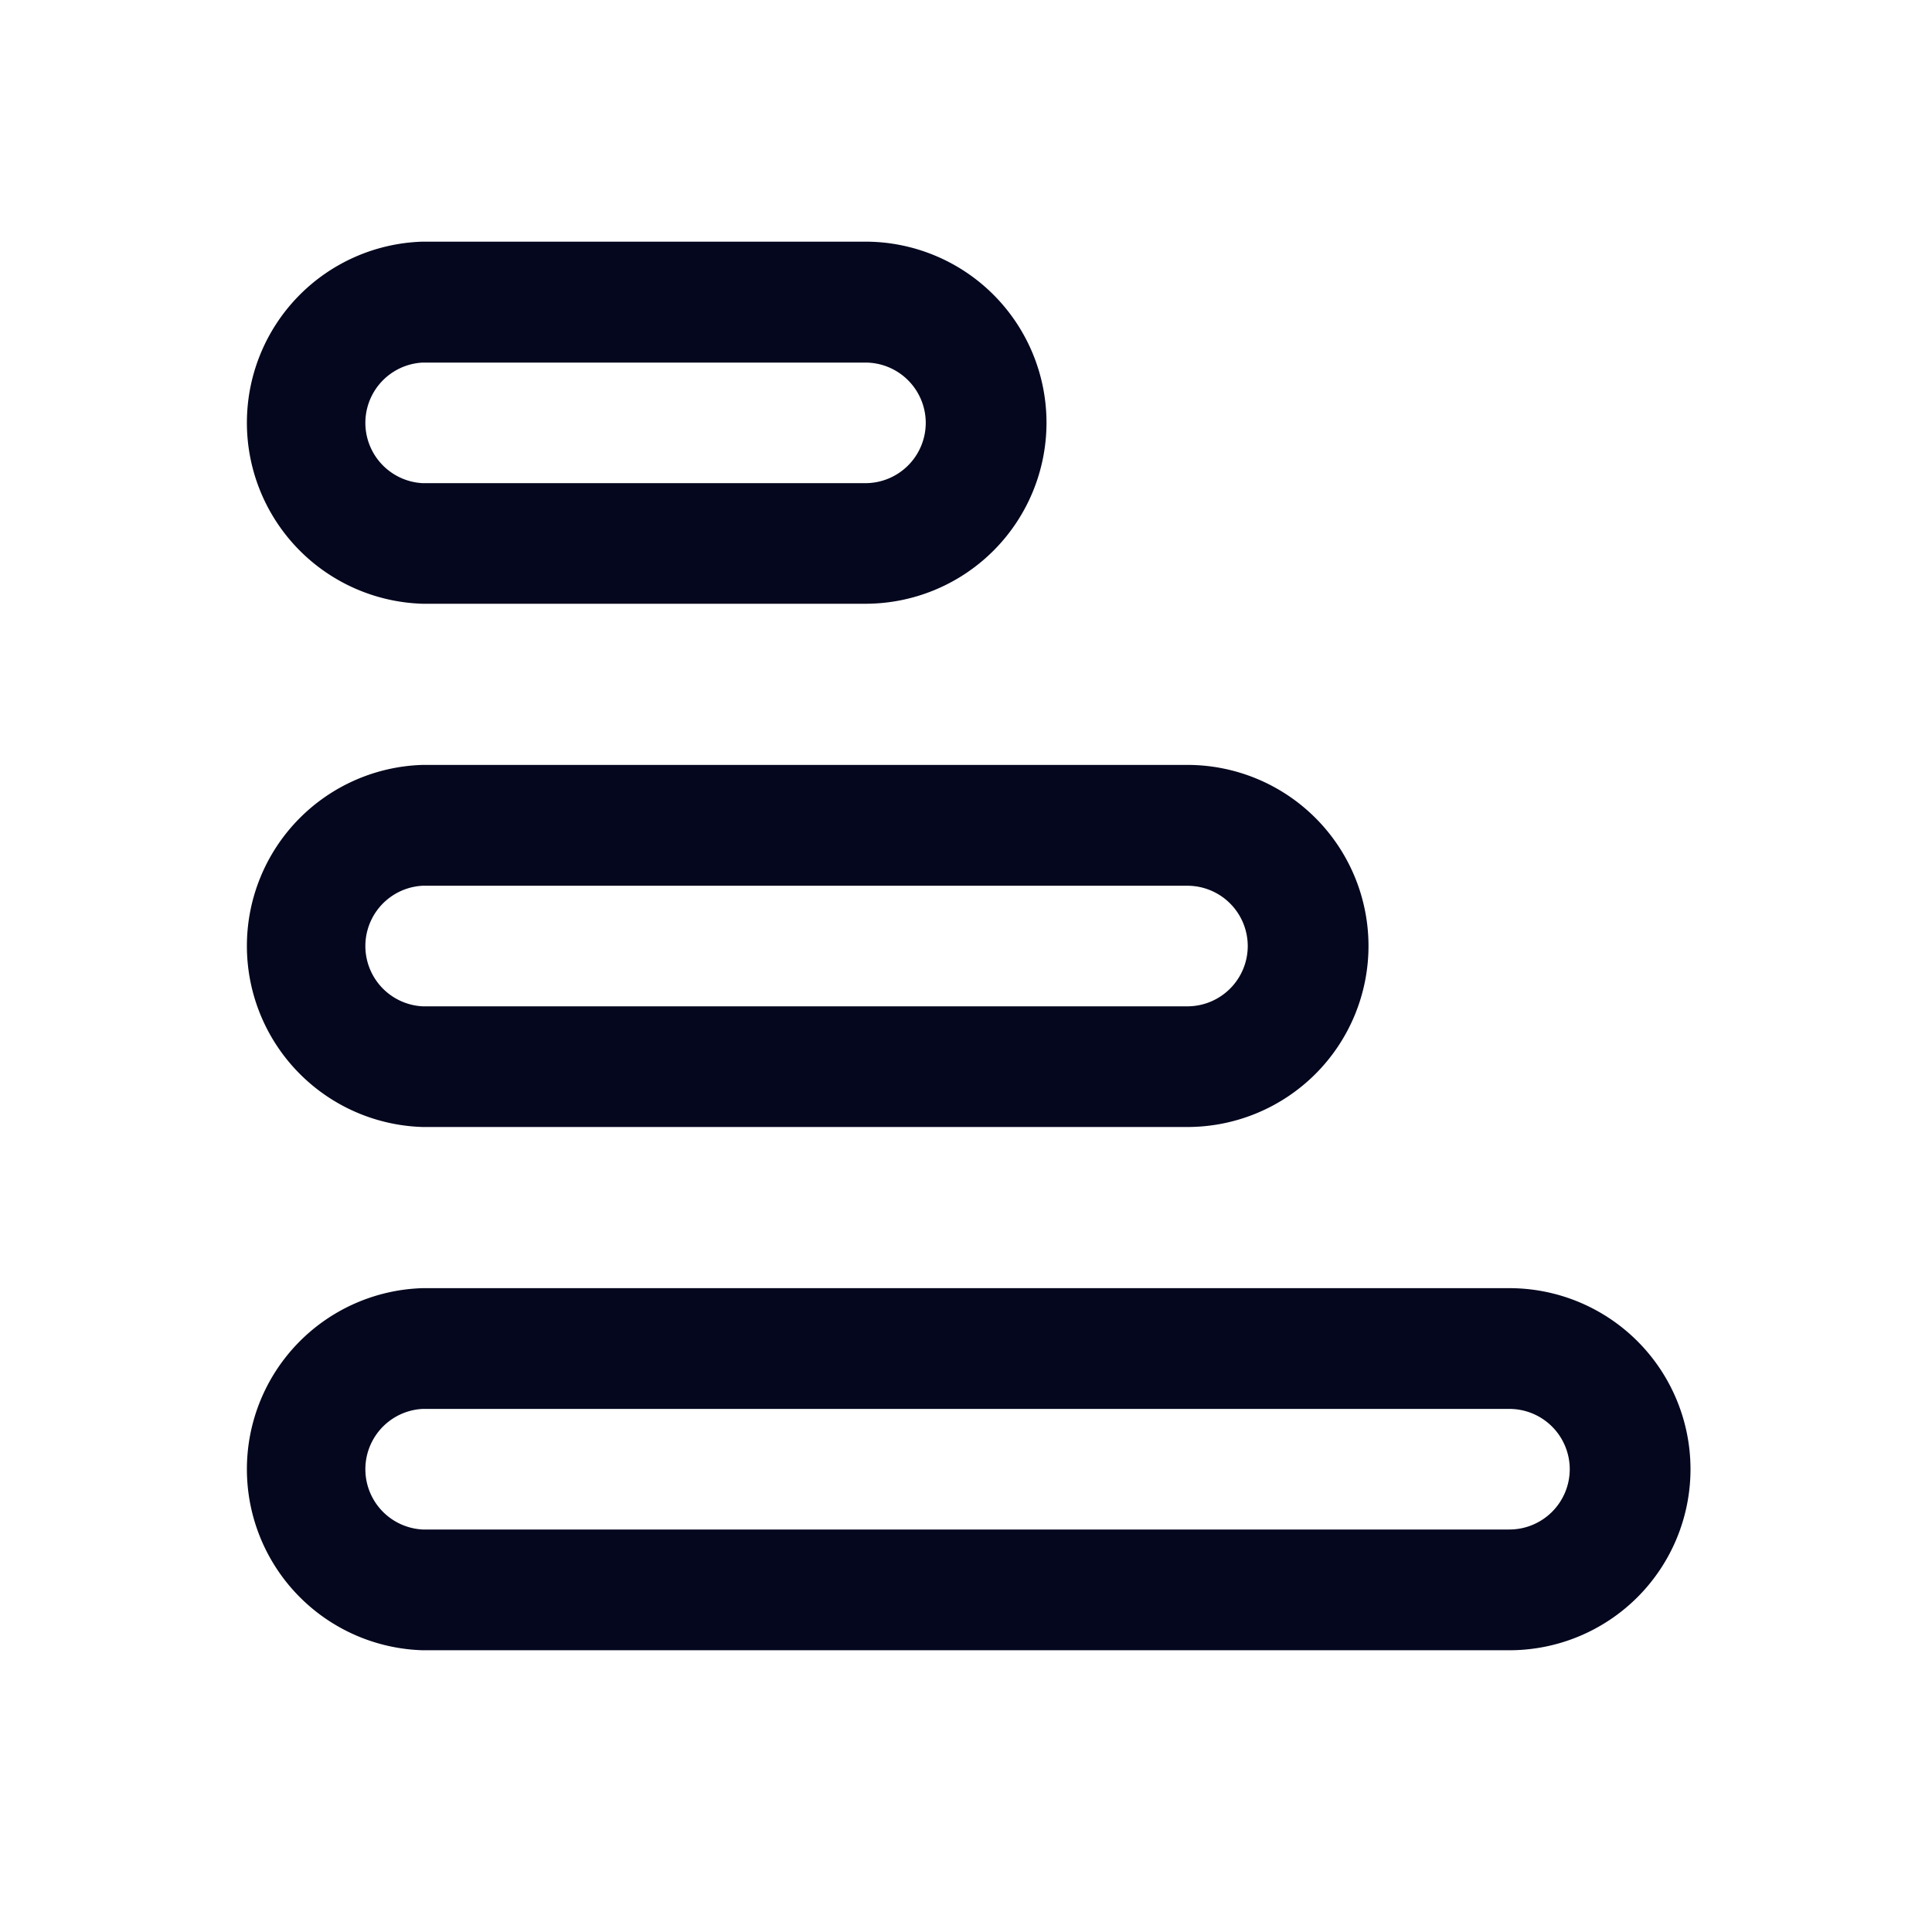 <svg xmlns="http://www.w3.org/2000/svg" width="24" height="24" fill="none"><path fill="#04071E" d="M21 18.25a2.25 2.25 0 0 0-2.25-2.248H5.25a2.25 2.25 0 0 0 0 4.498h13.5A2.25 2.25 0 0 0 21 18.25m-4-6.5a2.25 2.25 0 0 0-2.25-2.248h-9.5a2.25 2.25 0 0 0 0 4.498h9.5A2.25 2.25 0 0 0 17 11.75m-4-6.5a2.25 2.25 0 0 0-2.25-2.248h-5.5a2.25 2.25 0 0 0 0 4.498h5.5A2.25 2.25 0 0 0 13 5.25m6.5 13a.75.75 0 0 1-.75.75H5.25a.75.75 0 0 1 0-1.498h13.5a.75.75 0 0 1 .75.749m-4-6.5a.75.75 0 0 1-.75.75h-9.5a.75.75 0 0 1 0-1.498h9.5a.75.75 0 0 1 .75.749m-4-6.5a.75.75 0 0 1-.75.75h-5.5a.75.75 0 0 1 0-1.498h5.5a.75.75 0 0 1 .75.749"/></svg>